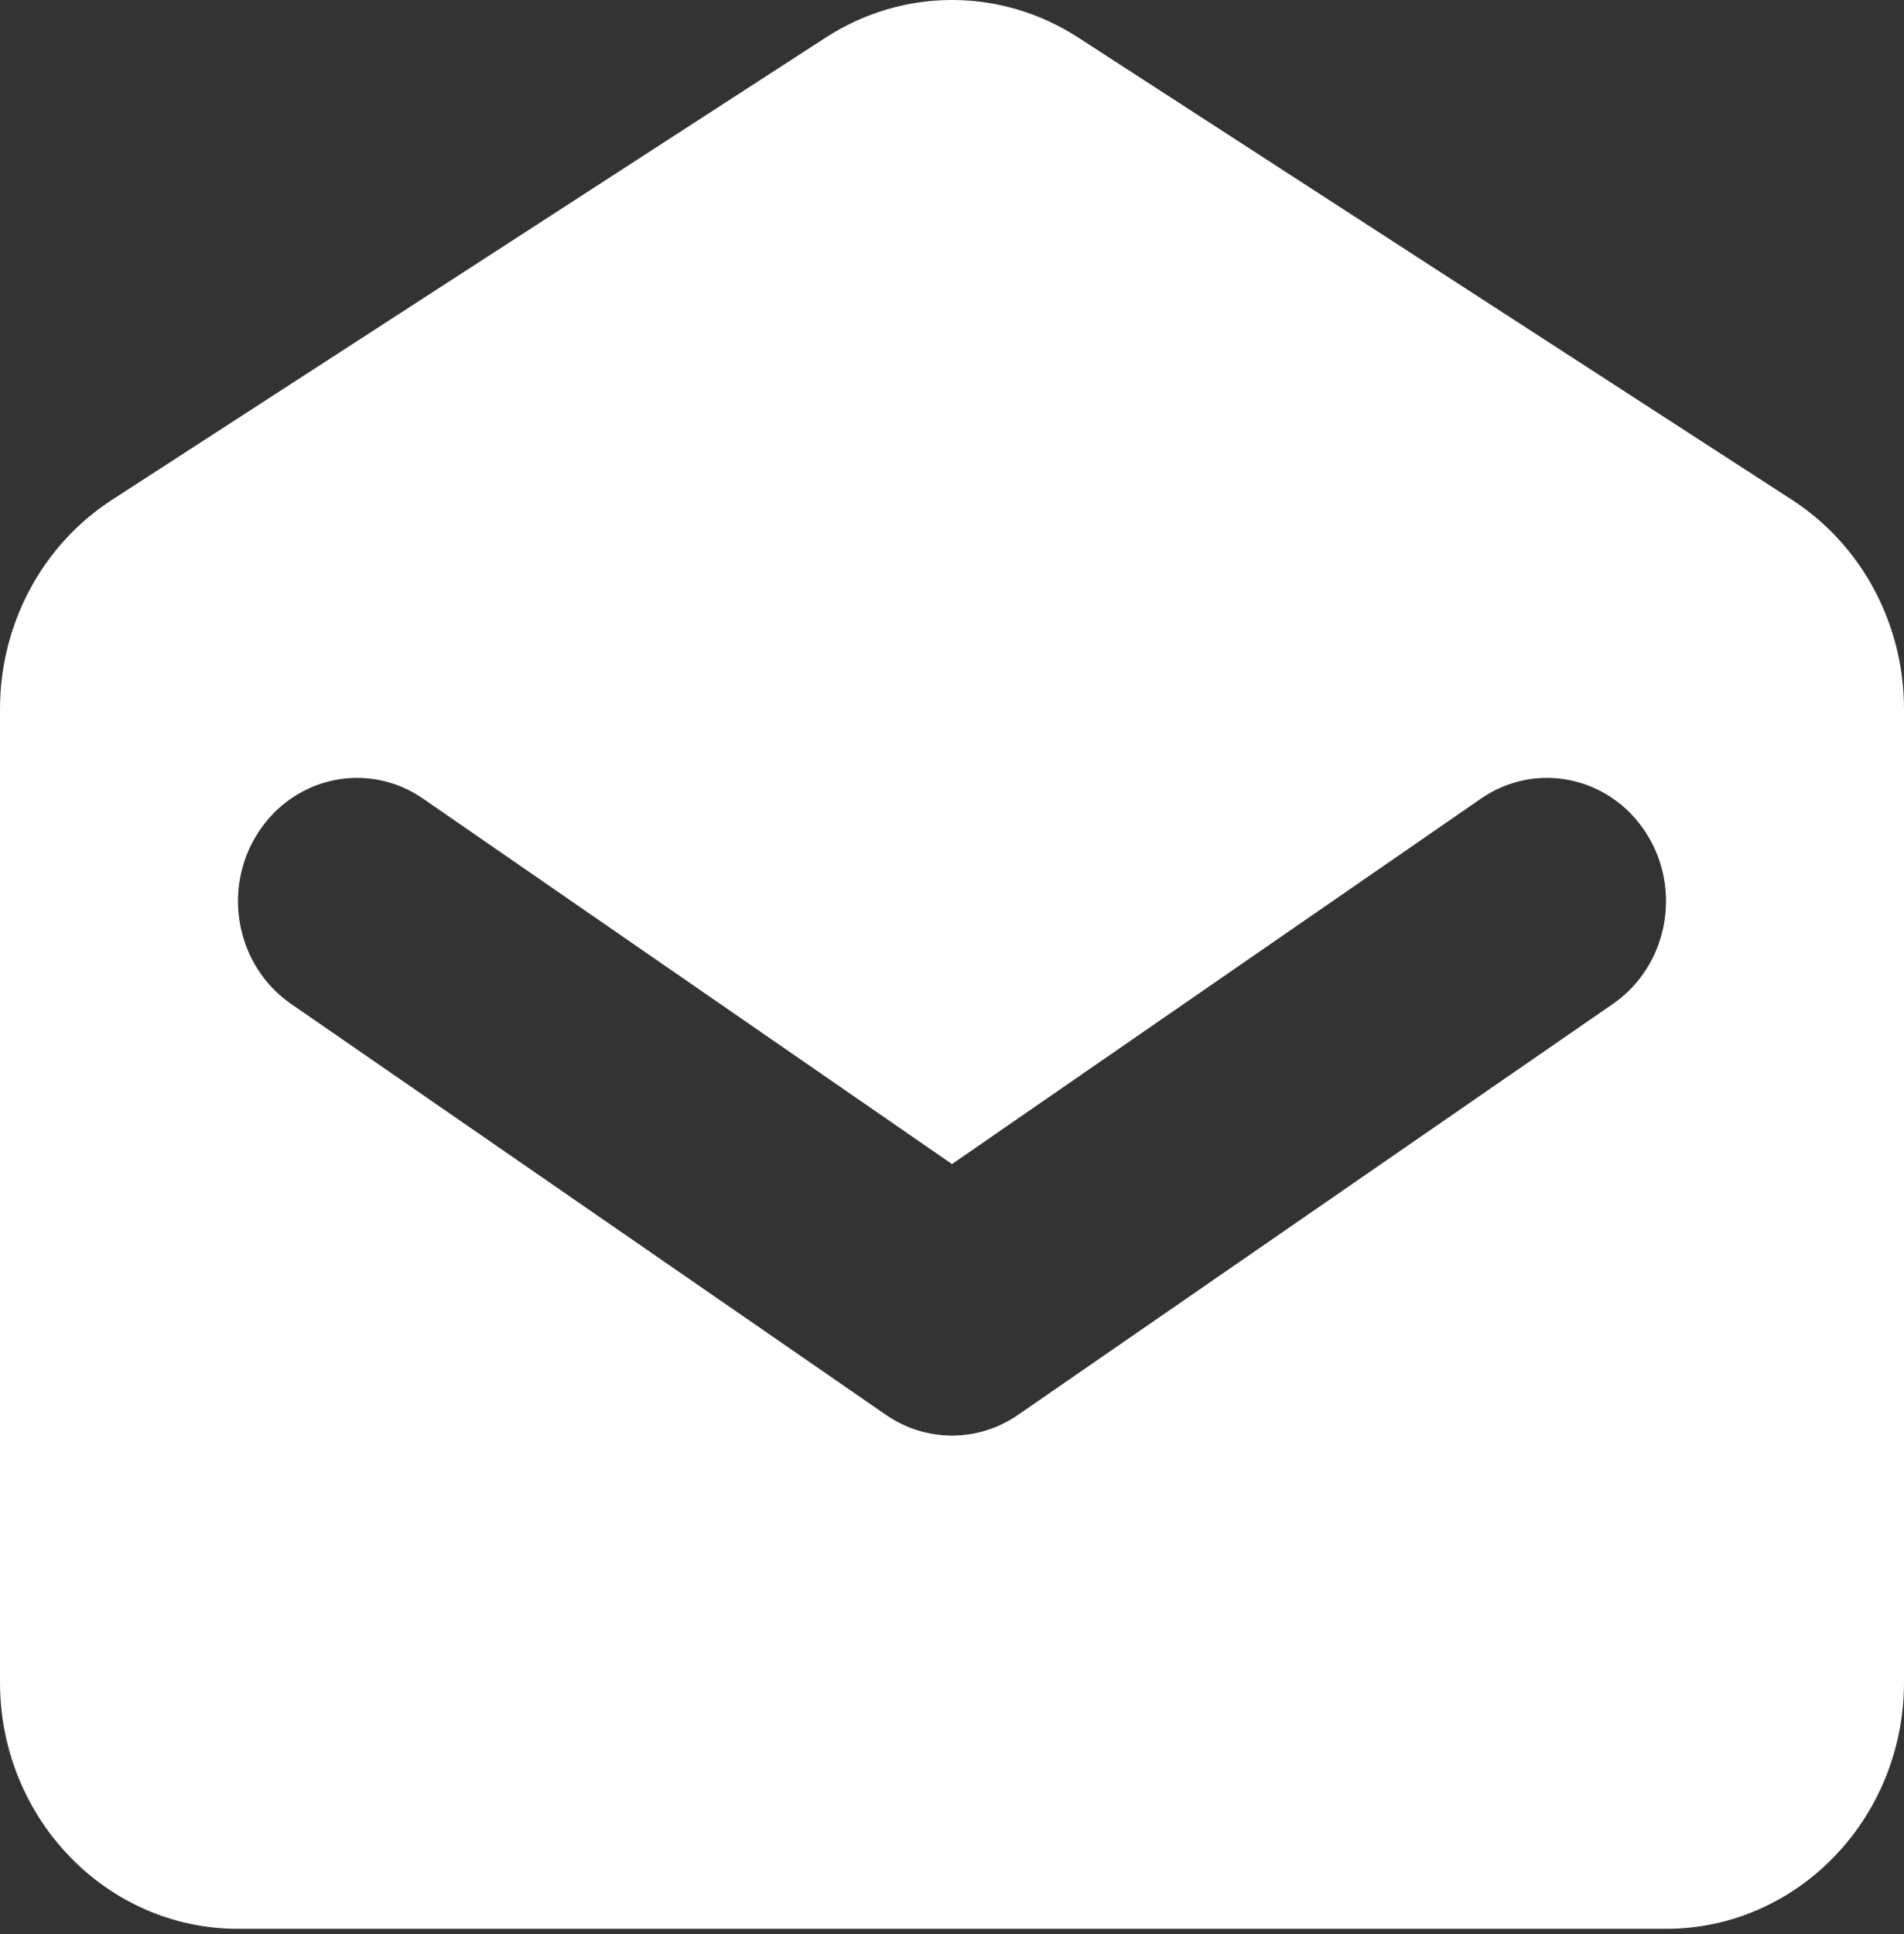 <svg width="64" height="65" viewBox="0 0 64 65" fill="none" xmlns="http://www.w3.org/2000/svg">
<rect x="0" y="0" width="64" height="65" fill="#333333" stroke="none"/>
<path fill-rule="evenodd" clip-rule="evenodd" d="M3.76 16.802C1.421 18.316 0 20.973 0 23.83V56.536C0 61.114 3.582 64.825 8 64.825H56C60.418 64.825 64 61.114 64 56.536V23.83C64 20.973 62.579 18.316 60.24 16.802L36.24 1.26C33.646 -0.42 30.354 -0.42 27.76 1.26L3.76 16.802ZM14.219 26.84C12.381 25.57 9.897 26.085 8.672 27.99C7.446 29.894 7.943 32.467 9.781 33.737L29.781 47.552C31.125 48.48 32.875 48.48 34.219 47.552L54.219 33.737C56.057 32.467 56.554 29.894 55.328 27.99C54.103 26.085 51.619 25.57 49.781 26.84L32 39.122L14.219 26.84Z" fill="white"/>
</svg>

